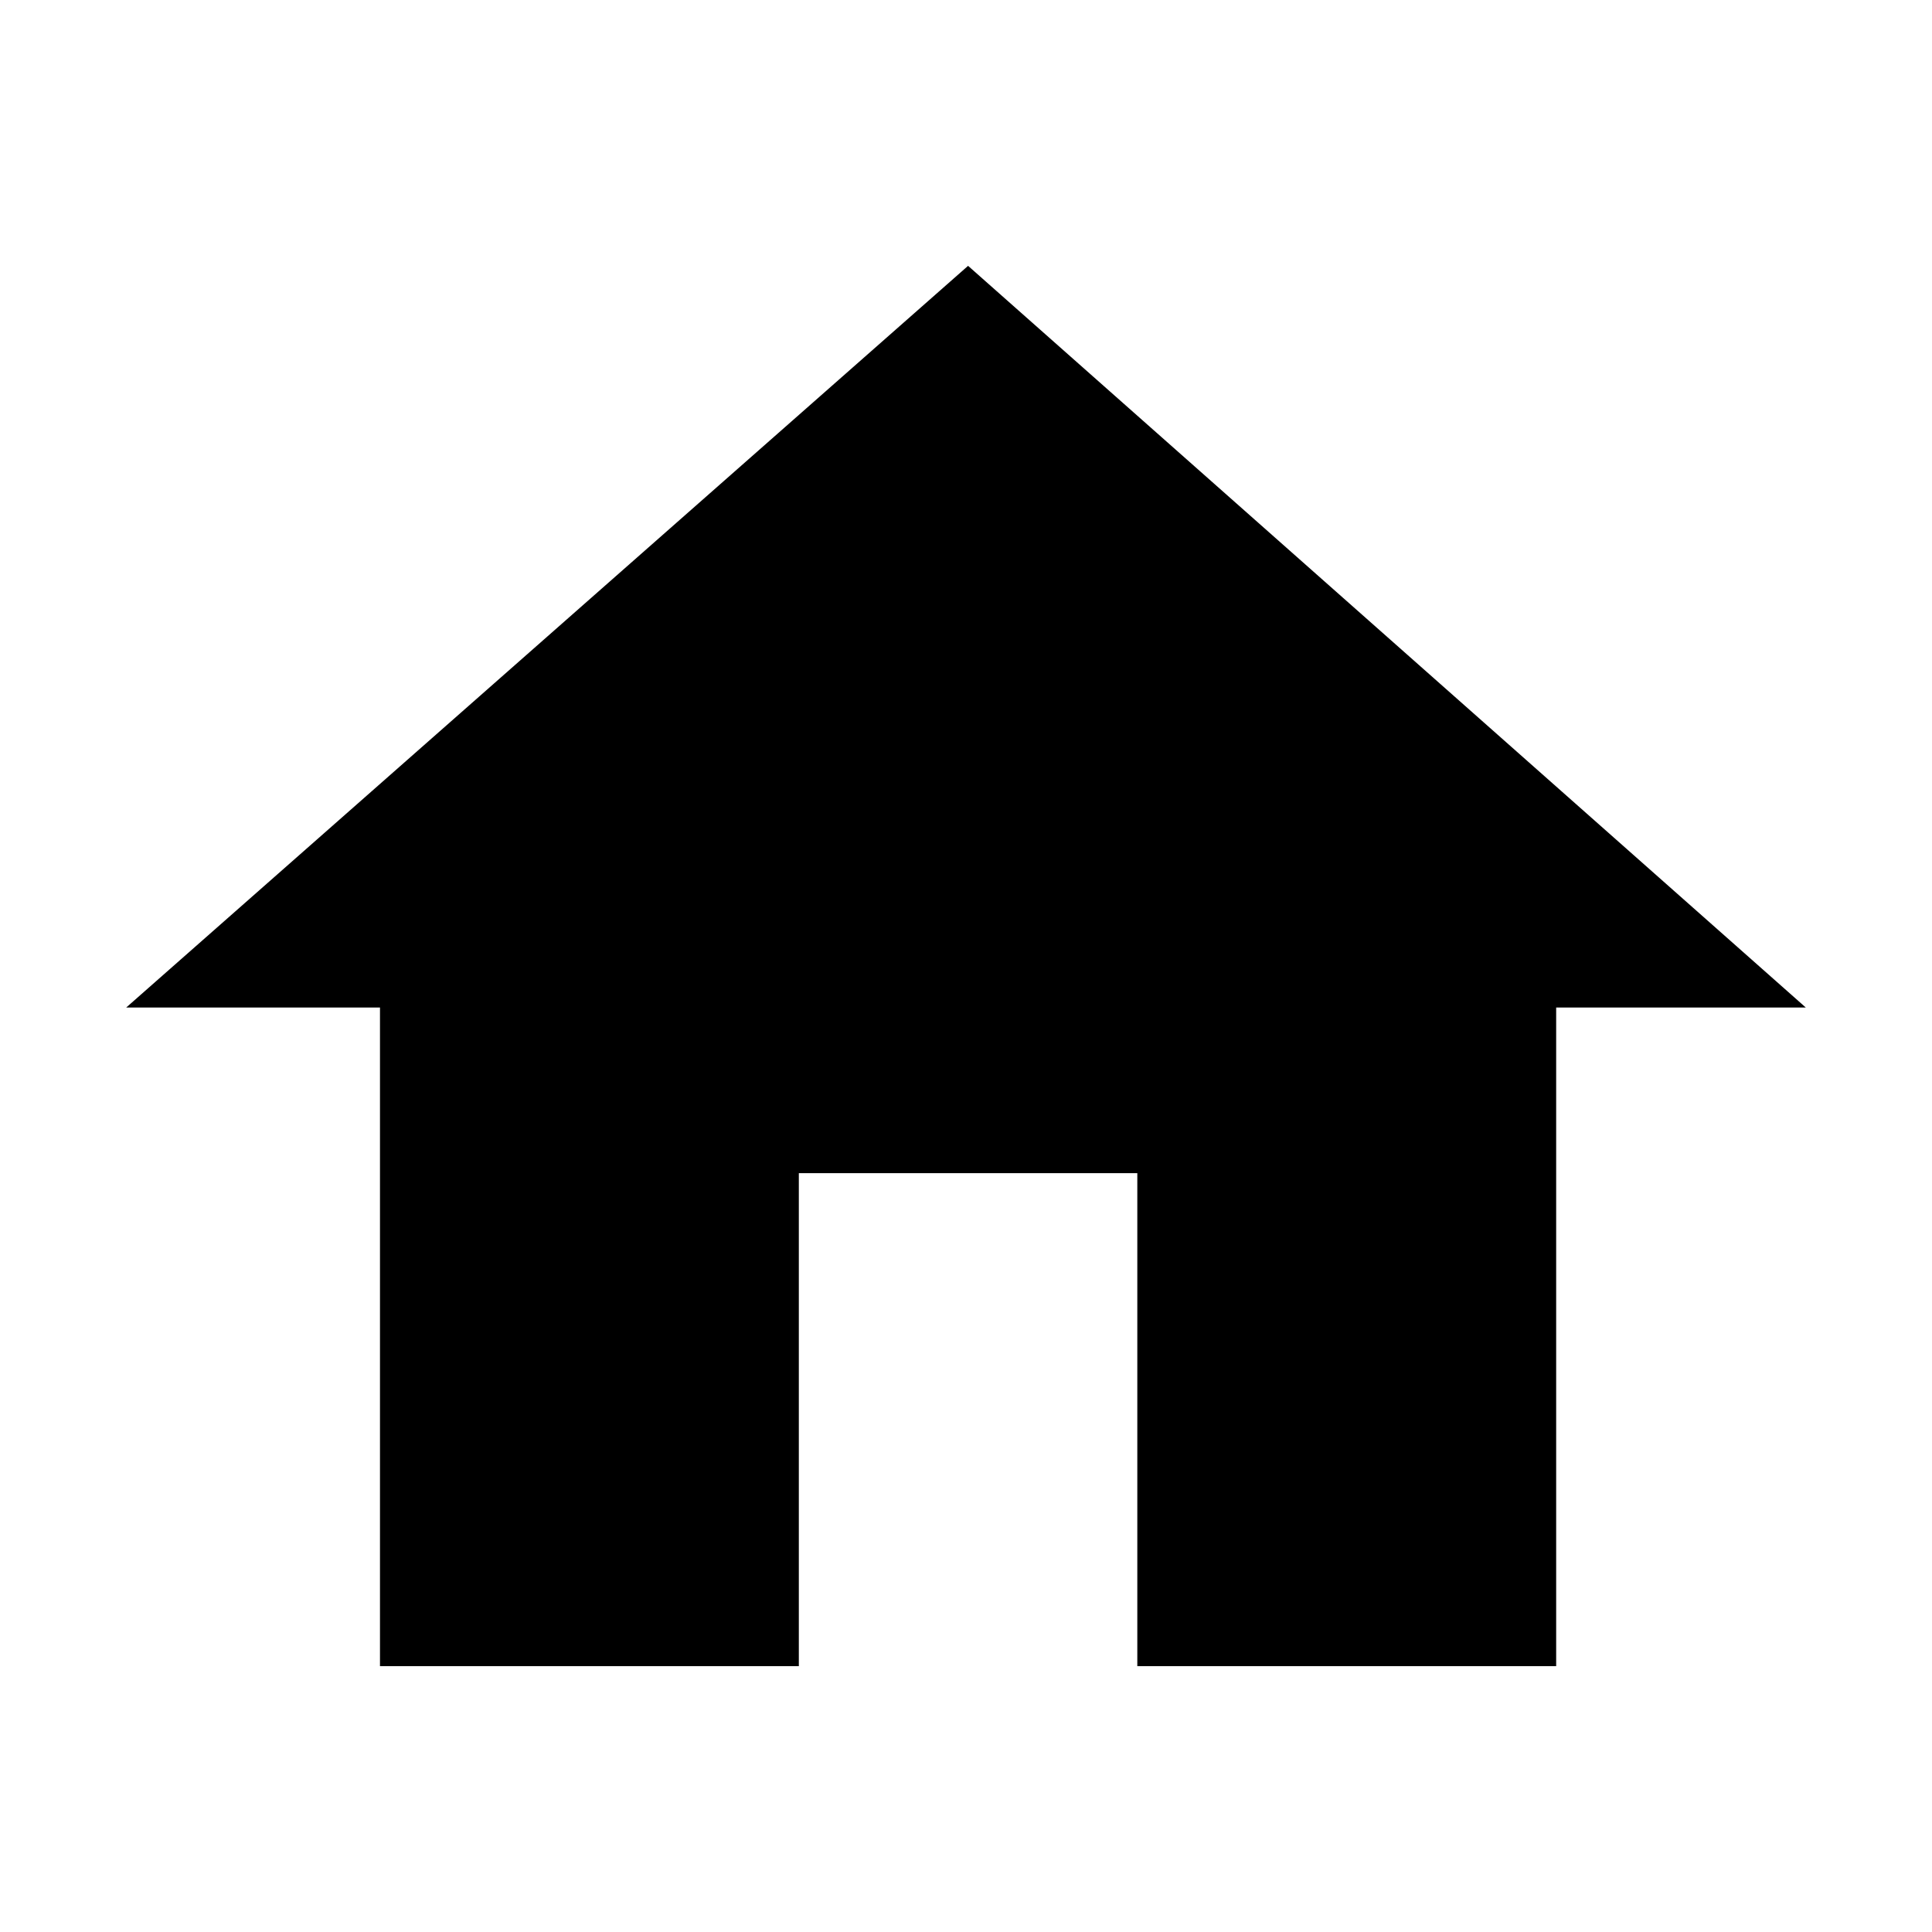 <!-- Generated by IcoMoon.io -->
<svg version="1.1" xmlns="http://www.w3.org/2000/svg" width="1024" height="1024" viewBox="0 0 1024 1024">
<title></title>
<g id="icomoon-ignore">
</g>
<path d="M513.1 140.9l-446.2 393.1h134.5v349.1h222v-261.3h179.4v261.3h222v-349.1h132.3l-444-393.1z"></path>
</svg>
